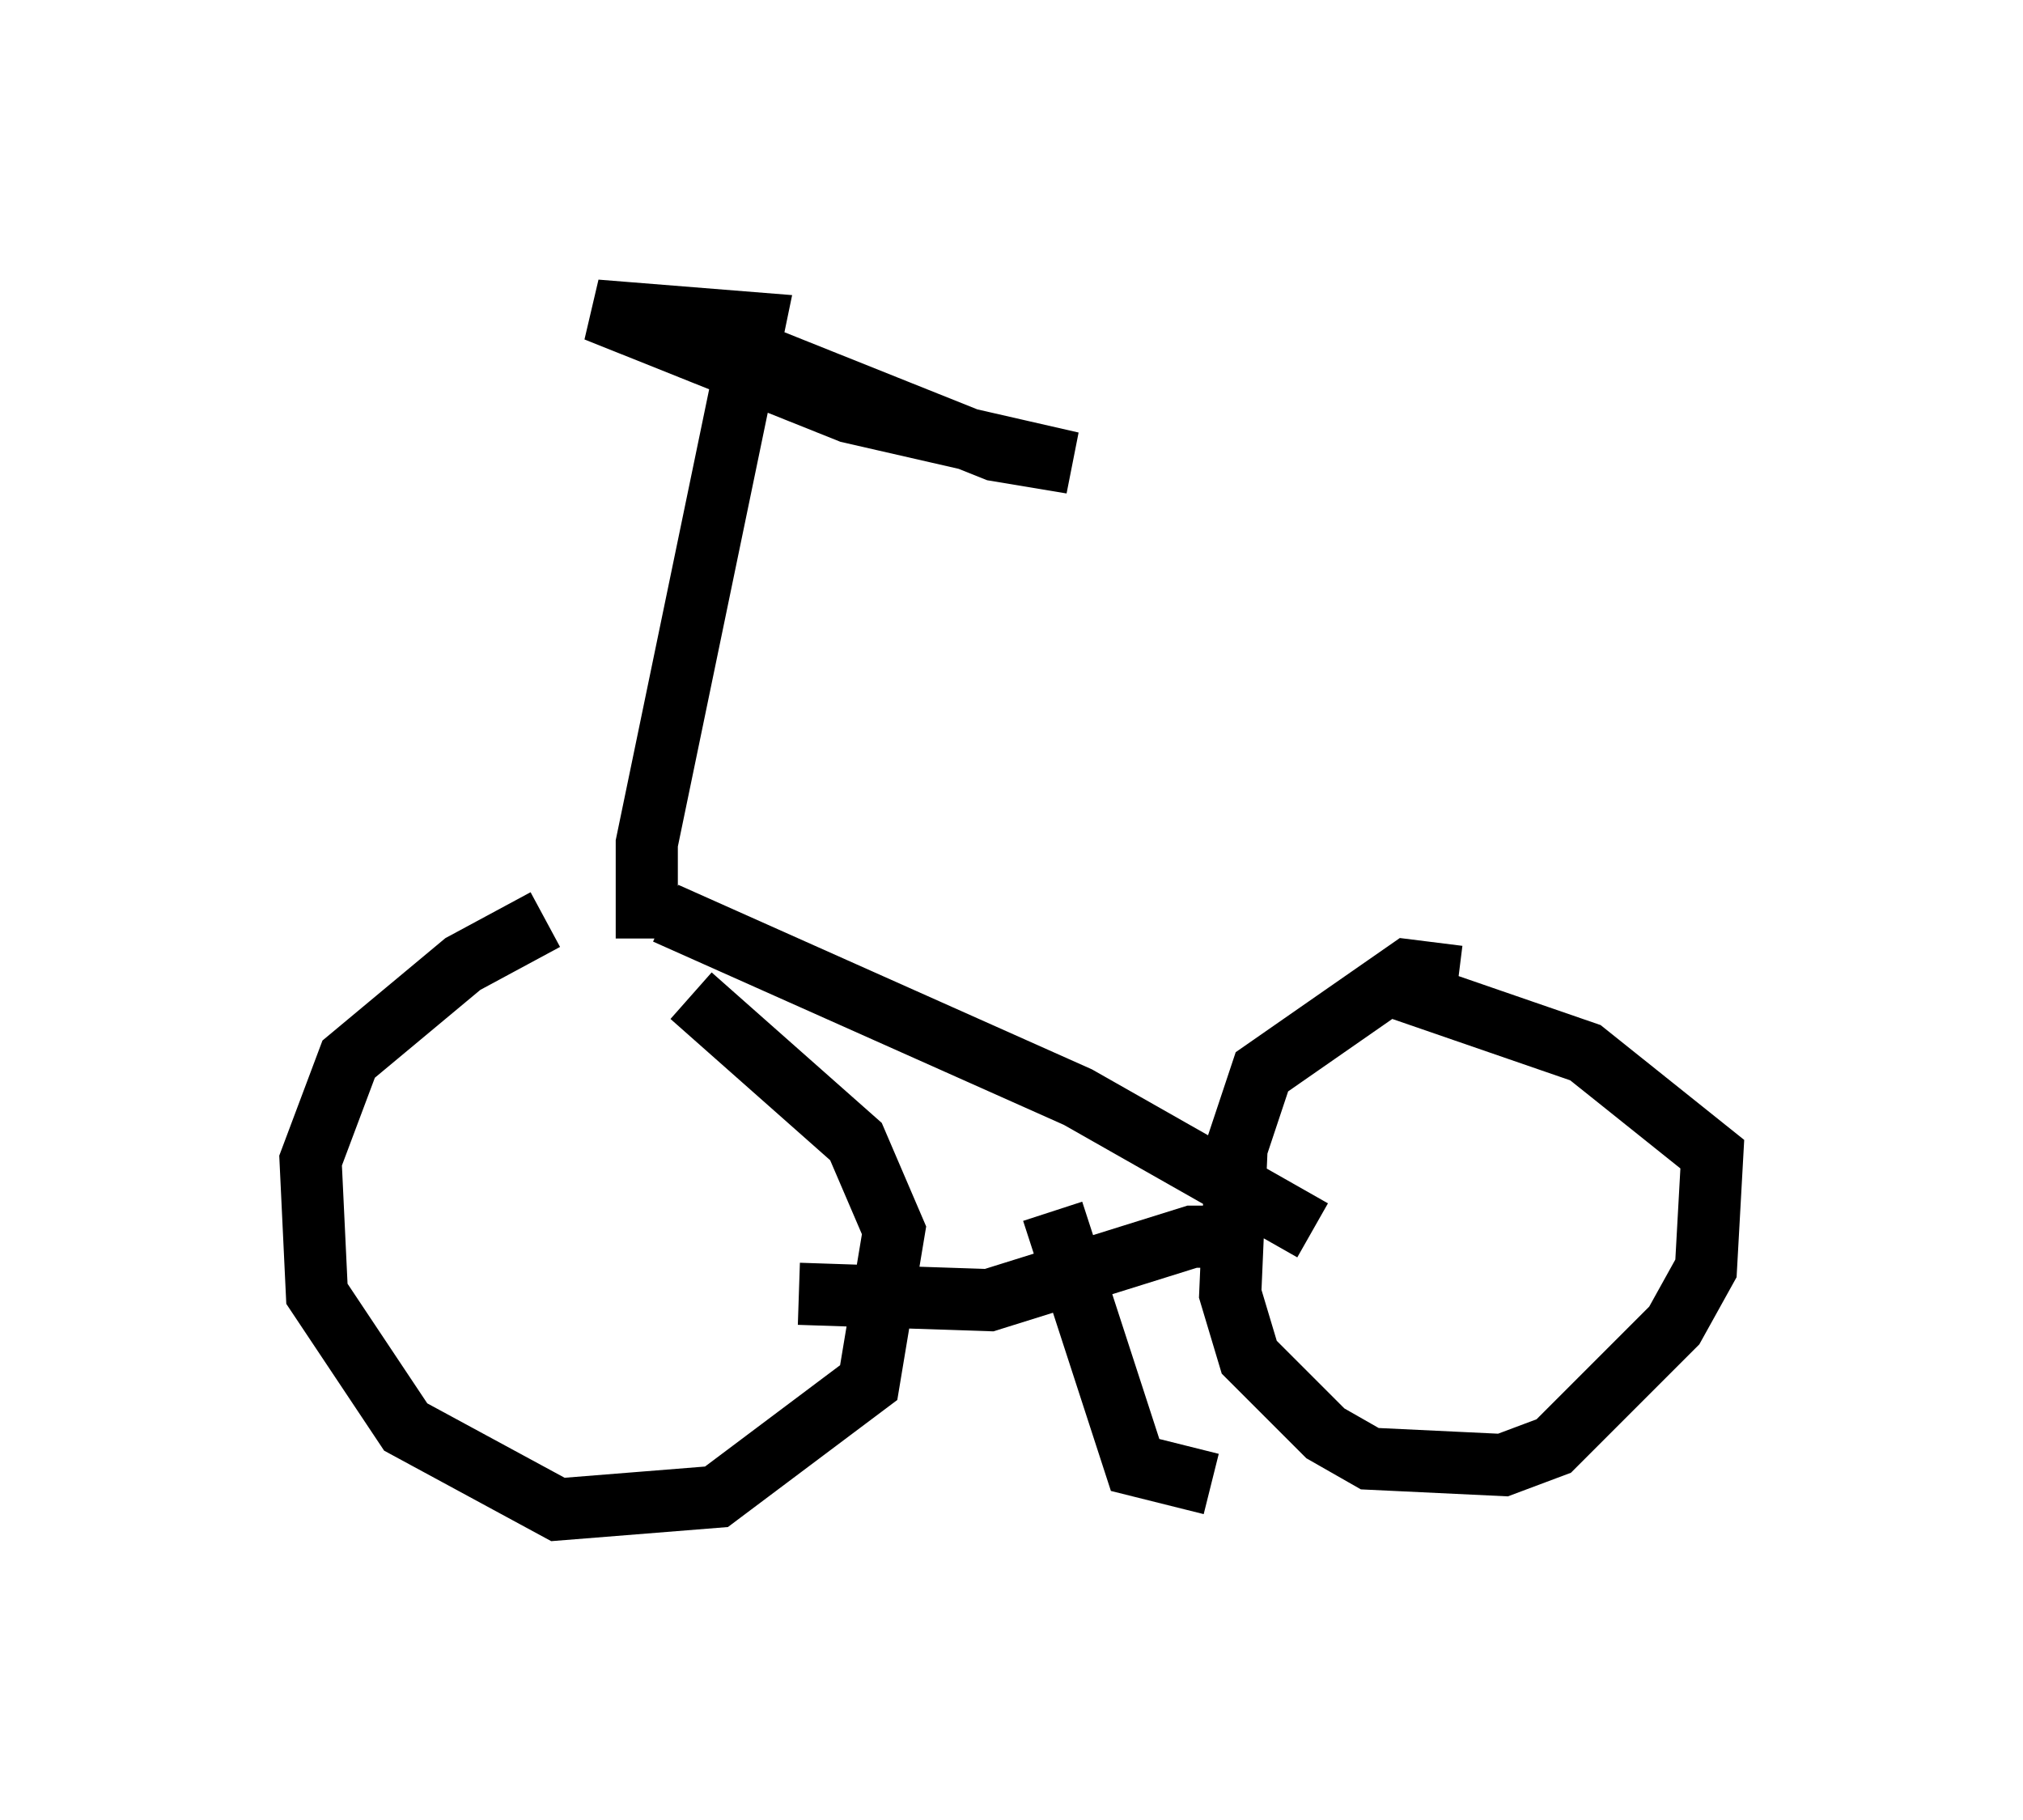 <?xml version="1.0" encoding="utf-8" ?>
<svg baseProfile="full" height="29.294" version="1.1" width="32.561" xmlns="http://www.w3.org/2000/svg" xmlns:ev="http://www.w3.org/2001/xml-events" xmlns:xlink="http://www.w3.org/1999/xlink"><defs /><rect fill="white" height="29.294" width="32.561" x="0" y="0" /><path d="M11.125, 14.8 m-2.348, 0.0 l-1.327, 0.715 -1.838, 1.531 l-0.613, 1.633 0.102, 2.144 l1.429, 2.144 2.45, 1.327 l2.552, -0.204 2.45, -1.838 l0.408, -2.45 -0.613, -1.429 l-2.654, -2.348 m-0.408, -1.327 l6.635, 2.96 3.777, 2.144 m-8.269, 1.021 l3.063, 0.102 3.267, -1.021 l0.919, 0.0 m3.369, -4.185 l-0.817, -0.102 -2.348, 1.633 l-0.408, 1.225 -0.102, 2.348 l0.306, 1.021 1.225, 1.225 l0.715, 0.408 2.144, 0.102 l0.817, -0.306 1.94, -1.94 l0.51, -0.919 0.102, -1.838 l-2.042, -1.633 -2.96, -1.021 m-12.148, -0.817 l0.0, -1.531 1.735, -8.371 l-2.552, -0.204 4.083, 1.633 l3.573, 0.817 -1.225, -0.204 l-4.083, -1.633 m5.002, 13.883 l1.327, 4.083 1.225, 0.306 " fill="none" stroke="black" stroke-width="1" /></svg>